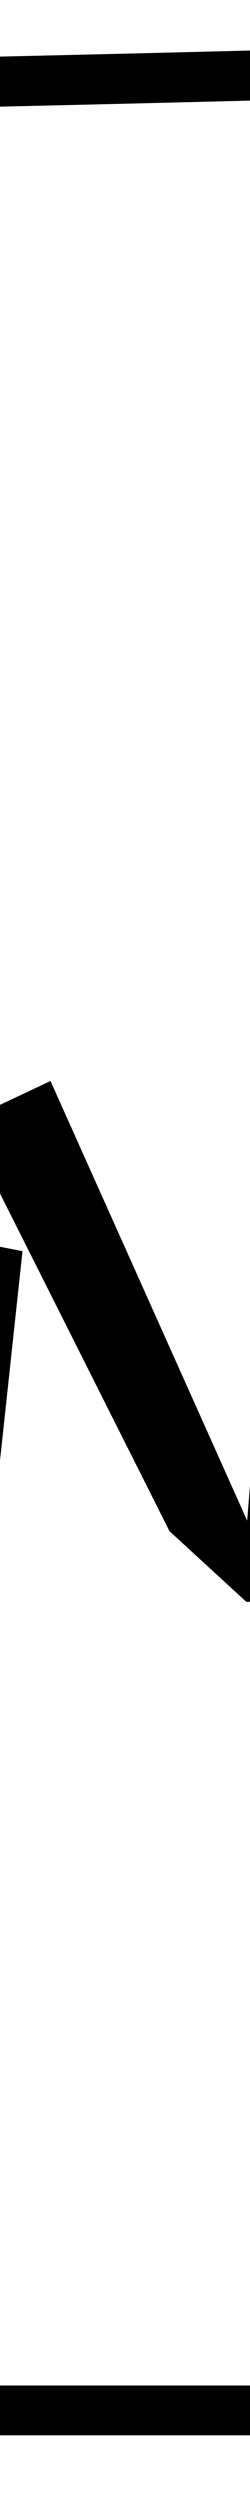 <?xml version="1.0" encoding="utf-8"?>
<!-- Generator: Adobe Illustrator 23.0.0, SVG Export Plug-In . SVG Version: 6.00 Build 0)  -->
<svg version="1.1" id="Layer_1" xmlns="http://www.w3.org/2000/svg" xmlns:xlink="http://www.w3.org/1999/xlink" x="0px" y="0px"
	 viewBox="0 0 15 150" style="enable-background:new 0 0 15 150;" xml:space="preserve">
<style type="text/css">
	.st0{clip-path:url(#SVGID_2_);}
	.st1{fill:#FFFFFF;}
	.st2{enable-background:new    ;}
	.st3{clip-path:url(#SVGID_4_);}
	.st4{clip-path:url(#SVGID_6_);}
	.st5{clip-path:url(#SVGID_8_);}
	.st6{clip-path:url(#SVGID_10_);}
	.st7{clip-path:url(#SVGID_12_);}
	.st8{clip-path:url(#SVGID_14_);}
	.st9{clip-path:url(#SVGID_16_);}
	.st10{clip-path:url(#SVGID_18_);}
	.st11{clip-path:url(#SVGID_20_);}
	.st12{clip-path:url(#SVGID_22_);}
	.st13{clip-path:url(#SVGID_24_);}
	.st14{clip-path:url(#SVGID_26_);}
	.st15{clip-path:url(#SVGID_28_);}
	.st16{clip-path:url(#SVGID_30_);}
</style>
<g>
	<defs>
		<rect id="SVGID_5_" width="15" height="150"/>
	</defs>
	<clipPath id="SVGID_2_">
		<use xlink:href="#SVGID_5_"  style="overflow:visible;"/>
	</clipPath>
	<g class="st0">
		<g>
			<rect x="-149.8" class="st1" width="225" height="150"/>
		</g>
		<g>
			<g>
				<path d="M-146.76,4.8c2.57,35.06,3.32,70.23,2.14,105.37c-0.29,8.62-0.72,17.23-1.21,25.83c-0.27,4.64-0.25,9.3,5.34,10.05
					c7.92,1.06,16.63,0.07,24.61,0.07c8.63,0,17.27,0,25.9,0c35.2,0,70.4,0,105.6,0c8.63,0,17.27,0,25.9,0c4.32,0,8.63,0,12.95,0
					c4.03,0,8.39,0.52,12.37-0.13c3.85-0.64,5.83-3.25,5.46-7.15c-0.34-3.66-1.65-7.3-2.34-10.92c-0.9-4.7-1.55-9.45-2.01-14.21
					c-3.57-36.88,3.68-73.88-0.47-110.75c-0.09-0.78-0.62-1.53-1.5-1.5C-3.8,3.97-73.64,5.01-143.46,4.6c-1.93-0.01-1.93,2.99,0,3
					C-73.64,8.01-3.8,6.97,65.98,4.47c-0.5-0.5-1-1-1.5-1.5c3.39,30.12-0.74,60.27-0.52,90.44c0.05,7.09,0.35,14.18,1.07,21.23
					c0.33,3.19,0.73,6.37,1.24,9.54c0.65,4.07,2.47,8.63,2.6,12.69c0.19,6.23-3.91,6.26-8.43,6.26c-3.98,0-7.97,0-11.95,0
					c-8.63,0-17.27,0-25.9,0c-31.88,0-63.76,0-95.64,0c-15.94,0-31.88,0-47.82,0c-3.32,0-6.64,0-9.96,0
					c-4.86,0-10.93,1.33-12.13-5.14c-0.65-3.53,0.49-8.31,0.67-11.92c0.23-4.64,0.43-9.27,0.6-13.91
					c1.28-35.8,0.56-71.64-2.07-107.36C-143.9,2.89-146.9,2.87-146.76,4.8L-146.76,4.8z"/>
			</g>
		</g>
		<g class="st2">
			<path d="M-0.91,96.11h-8.65l4.71-6.26l2.98-15.41l3.22,0.63L-0.91,96.11z M18.72,96.11h-3.94l-4.61-4.24L-2.16,67.31l5.19-2.45
				l11.8,26.38L16.8,66.6l8.02-1.74l-3.45,8.79L18.72,96.11z"/>
		</g>
	</g>
</g>
<g>
	<defs>
		<rect id="SVGID_7_" x="-35" width="15" height="150"/>
	</defs>
	<clipPath id="SVGID_4_">
		<use xlink:href="#SVGID_7_"  style="overflow:visible;"/>
	</clipPath>
	<g class="st3">
		<g>
			<rect x="-169.8" class="st1" width="225" height="150"/>
		</g>
		<g>
			<g>
				<path d="M-166.76,4.8c2.57,35.06,3.32,70.23,2.14,105.37c-0.29,8.62-0.72,17.23-1.21,25.83c-0.27,4.64-0.25,9.3,5.34,10.05
					c7.92,1.06,16.63,0.07,24.61,0.07c8.63,0,17.27,0,25.9,0c35.2,0,70.4,0,105.6,0c8.63,0,17.27,0,25.9,0c4.32,0,8.63,0,12.95,0
					c4.03,0,8.39,0.52,12.37-0.13c3.85-0.64,5.83-3.25,5.46-7.15c-0.34-3.66-1.65-7.3-2.34-10.92c-0.9-4.7-1.55-9.45-2.01-14.21
					c-3.57-36.88,3.68-73.88-0.47-110.75c-0.09-0.78-0.62-1.53-1.5-1.5C-23.8,3.97-93.64,5.01-163.46,4.6c-1.93-0.01-1.93,2.99,0,3
					C-93.64,8.01-23.8,6.97,45.98,4.47c-0.5-0.5-1-1-1.5-1.5c3.39,30.12-0.74,60.27-0.52,90.44c0.05,7.09,0.35,14.18,1.07,21.23
					c0.33,3.19,0.73,6.37,1.24,9.54c0.65,4.07,2.47,8.63,2.6,12.69c0.19,6.23-3.91,6.26-8.43,6.26c-3.98,0-7.97,0-11.95,0
					c-8.63,0-17.27,0-25.9,0c-31.88,0-63.76,0-95.64,0c-15.94,0-31.88,0-47.82,0c-3.32,0-6.64,0-9.96,0
					c-4.86,0-10.93,1.33-12.13-5.14c-0.65-3.53,0.49-8.31,0.67-11.92c0.23-4.64,0.43-9.27,0.6-13.91
					c1.28-35.8,0.56-71.64-2.07-107.36C-163.9,2.89-166.9,2.87-166.76,4.8L-166.76,4.8z"/>
			</g>
		</g>
		<g class="st2">
			<path d="M-20.91,96.11h-8.65l4.71-6.26l2.98-15.41l3.22,0.63L-20.91,96.11z M-1.28,96.11h-3.94l-4.61-4.24l-12.34-24.56
				l5.19-2.45l11.8,26.38L-3.2,66.6l8.02-1.74l-3.45,8.79L-1.28,96.11z"/>
			<path d="M31.92,71.7l-7.41-1.44c-0.61-0.12-1.23,0.15-1.57,0.67L12.1,87.76c-0.42,0.66-0.28,1.53,0.33,2.01l4.51,3.58
				c0.46,0.36,1.08,0.43,1.6,0.18l8.85-4.27c0.62-0.3,1.36-0.14,1.81,0.38h0c0.54,0.63,0.47,1.57-0.14,2.12l-1.79,1.59
				c-0.14,0.13-0.31,0.23-0.49,0.29l-9.77,3.57c-0.5,0.18-1.07,0.09-1.48-0.25l-7.84-6.41c-0.59-0.49-0.73-1.34-0.32-1.99
				l11.66-21.23c0.32-0.5,2.5-0.48,3.09-0.39l8.94,1.25c0.21,0.03,0.41,0.1,0.6,0.22l1.26,0.79c0.59,0.37,0.79,1.14,0.46,1.75
				l-0.05,0.08C33.05,71.54,32.48,71.81,31.92,71.7z M34.3,93.24l-1.64,2.7c-0.29,0.48-0.82,0.76-0.08,2.35l-0.17,3.1
				c-2.25-1.67-2.9-5.67-2.68-6.59l1.25-5.21c0.24-1.01-0.58-1.96-1.61-1.86l-7.3,0.66c-0.66,0.06-1.27-0.39-1.41-1.04l0,0
				c-0.14-0.64,0.22-1.28,0.83-1.51l3.37-1.25c0.17-0.06,0.36-0.1,0.54-0.09l8.69,0.1c0.93,0.01,1.64,0.85,1.48,1.77l-1.09,6.36
				C34.47,92.9,34.4,93.08,34.3,93.24z"/>
		</g>
	</g>
</g>
<g>
	<defs>
		<rect id="SVGID_9_" x="-70" width="15" height="150"/>
	</defs>
	<clipPath id="SVGID_6_">
		<use xlink:href="#SVGID_9_"  style="overflow:visible;"/>
	</clipPath>
	<g class="st4">
		<g>
			<rect x="-189.8" class="st1" width="225" height="150"/>
		</g>
		<g>
			<g>
				<path d="M-186.76,4.8c2.57,35.06,3.32,70.23,2.14,105.37c-0.29,8.62-0.72,17.23-1.21,25.83c-0.27,4.64-0.25,9.3,5.34,10.05
					c7.92,1.06,16.63,0.07,24.61,0.07c8.63,0,17.27,0,25.9,0c35.2,0,70.4,0,105.6,0c8.63,0,17.27,0,25.9,0c4.32,0,8.63,0,12.95,0
					c4.03,0,8.39,0.52,12.37-0.13c3.85-0.64,5.83-3.25,5.46-7.15c-0.34-3.66-1.65-7.3-2.34-10.92c-0.9-4.7-1.55-9.45-2.01-14.21
					c-3.57-36.88,3.68-73.88-0.47-110.75c-0.09-0.78-0.62-1.53-1.5-1.5C-43.8,3.97-113.64,5.01-183.46,4.6c-1.93-0.01-1.93,2.99,0,3
					C-113.64,8.01-43.8,6.97,25.98,4.47c-0.5-0.5-1-1-1.5-1.5c3.39,30.12-0.74,60.27-0.52,90.44c0.05,7.09,0.35,14.18,1.07,21.23
					c0.33,3.19,0.73,6.37,1.24,9.54c0.65,4.07,2.47,8.63,2.6,12.69c0.19,6.23-3.91,6.26-8.43,6.26c-3.98,0-7.97,0-11.95,0
					c-8.63,0-17.27,0-25.9,0c-31.88,0-63.76,0-95.64,0c-15.94,0-31.88,0-47.82,0c-3.32,0-6.64,0-9.96,0
					c-4.86,0-10.93,1.33-12.13-5.14c-0.65-3.53,0.49-8.31,0.67-11.92c0.23-4.64,0.43-9.27,0.6-13.91
					c1.28-35.8,0.56-71.64-2.07-107.36C-183.9,2.89-186.9,2.87-186.76,4.8L-186.76,4.8z"/>
			</g>
		</g>
		<g class="st2">
			<path d="M11.92,71.7l-7.41-1.44c-0.61-0.12-1.23,0.15-1.57,0.67L-7.9,87.76c-0.42,0.66-0.28,1.53,0.33,2.01l4.51,3.58
				c0.46,0.36,1.08,0.43,1.6,0.18l8.85-4.27c0.62-0.3,1.36-0.14,1.81,0.38h0c0.54,0.63,0.47,1.57-0.14,2.12l-1.79,1.59
				c-0.14,0.13-0.31,0.23-0.49,0.29l-9.77,3.57c-0.5,0.18-1.07,0.09-1.48-0.25l-7.84-6.41c-0.59-0.49-0.73-1.34-0.32-1.99
				l11.66-21.23c0.32-0.5,2.5-0.48,3.09-0.39l8.94,1.25c0.21,0.03,0.41,0.1,0.6,0.22l1.26,0.79c0.59,0.37,0.79,1.14,0.46,1.75
				l-0.05,0.08C13.05,71.54,12.48,71.81,11.92,71.7z M14.3,93.24l-1.64,2.7c-0.29,0.48-0.82,0.76-0.08,2.35l-0.17,3.1
				c-2.25-1.67-2.9-5.67-2.68-6.59l1.25-5.21c0.24-1.01-0.58-1.96-1.61-1.86l-7.3,0.66c-0.66,0.06-1.27-0.39-1.41-1.04h0
				c-0.14-0.64,0.22-1.28,0.83-1.51l3.37-1.25c0.17-0.06,0.36-0.1,0.54-0.09l8.69,0.1c0.93,0.01,1.64,0.85,1.48,1.77l-1.09,6.36
				C14.47,92.9,14.4,93.08,14.3,93.24z"/>
		</g>
	</g>
</g>
<g>
	<defs>
		<rect id="SVGID_11_" x="35" width="15" height="150"/>
	</defs>
	<clipPath id="SVGID_8_">
		<use xlink:href="#SVGID_11_"  style="overflow:visible;"/>
	</clipPath>
	<g class="st5">
		<g>
			<rect x="-129.8" class="st1" width="225" height="150"/>
		</g>
		<g>
			<g>
				<path d="M-126.76,4.8c2.57,35.06,3.32,70.23,2.14,105.37c-0.29,8.62-0.72,17.23-1.21,25.83c-0.27,4.64-0.25,9.3,5.34,10.05
					c7.92,1.06,16.63,0.07,24.61,0.07c8.63,0,17.27,0,25.9,0c35.2,0,70.4,0,105.6,0c8.63,0,17.27,0,25.9,0c4.32,0,8.63,0,12.95,0
					c4.03,0,8.39,0.52,12.37-0.13c3.85-0.64,5.83-3.25,5.46-7.15c-0.34-3.66-1.65-7.3-2.34-10.92c-0.9-4.7-1.55-9.45-2.01-14.21
					c-3.57-36.88,3.68-73.88-0.47-110.75c-0.09-0.78-0.62-1.53-1.5-1.5C16.2,3.97-53.64,5.01-123.46,4.6c-1.93-0.01-1.93,2.99,0,3
					C-53.64,8.01,16.2,6.97,85.98,4.47c-0.5-0.5-1-1-1.5-1.5c3.39,30.12-0.74,60.27-0.52,90.44c0.05,7.09,0.35,14.18,1.07,21.23
					c0.33,3.19,0.73,6.37,1.24,9.54c0.65,4.07,2.47,8.63,2.6,12.69c0.19,6.23-3.91,6.26-8.43,6.26c-3.98,0-7.97,0-11.95,0
					c-8.63,0-17.27,0-25.9,0c-31.88,0-63.76,0-95.64,0c-15.94,0-31.88,0-47.82,0c-3.32,0-6.64,0-9.96,0
					c-4.86,0-10.93,1.33-12.13-5.14c-0.65-3.53,0.49-8.31,0.67-11.92c0.23-4.64,0.43-9.27,0.6-13.91
					c1.28-35.8,0.56-71.64-2.07-107.36C-123.9,2.89-126.9,2.87-126.76,4.8L-126.76,4.8z"/>
			</g>
		</g>
		<g class="st2">
			<path d="M-16.53,95.9l-7.49-7.67c-0.77-0.79-0.76-2.05,0.03-2.83l18.21-17.88c0.63-0.62,1.59-0.75,2.36-0.33h0
				c1.19,0.65,1.4,2.26,0.43,3.2l-15.74,15.13c-0.82,0.78-0.82,2.09-0.01,2.88l3.53,3.43c0.55,0.53,1.35,0.71,2.07,0.45L0.1,87.55
				c1.26-0.45,1.73-1.99,0.94-3.07l-5.9-8.06c-0.79-1.08-0.31-2.63,0.95-3.07l0.23-0.08c0.83-0.29,1.76,0,2.28,0.71l8.56,11.75
				c0.78,1.07,0.32,2.6-0.93,3.06l-20.64,7.59C-15.15,96.65-15.98,96.46-16.53,95.9z"/>
			<path d="M19.09,96.11h-8.65l4.71-6.26l2.98-15.41l3.22,0.63L19.09,96.11z M38.72,96.11h-3.94l-4.61-4.24L17.84,67.31l5.19-2.45
				l11.8,26.38L36.8,66.6l8.02-1.74l-3.45,8.79L38.72,96.11z"/>
		</g>
	</g>
</g>
</svg>
